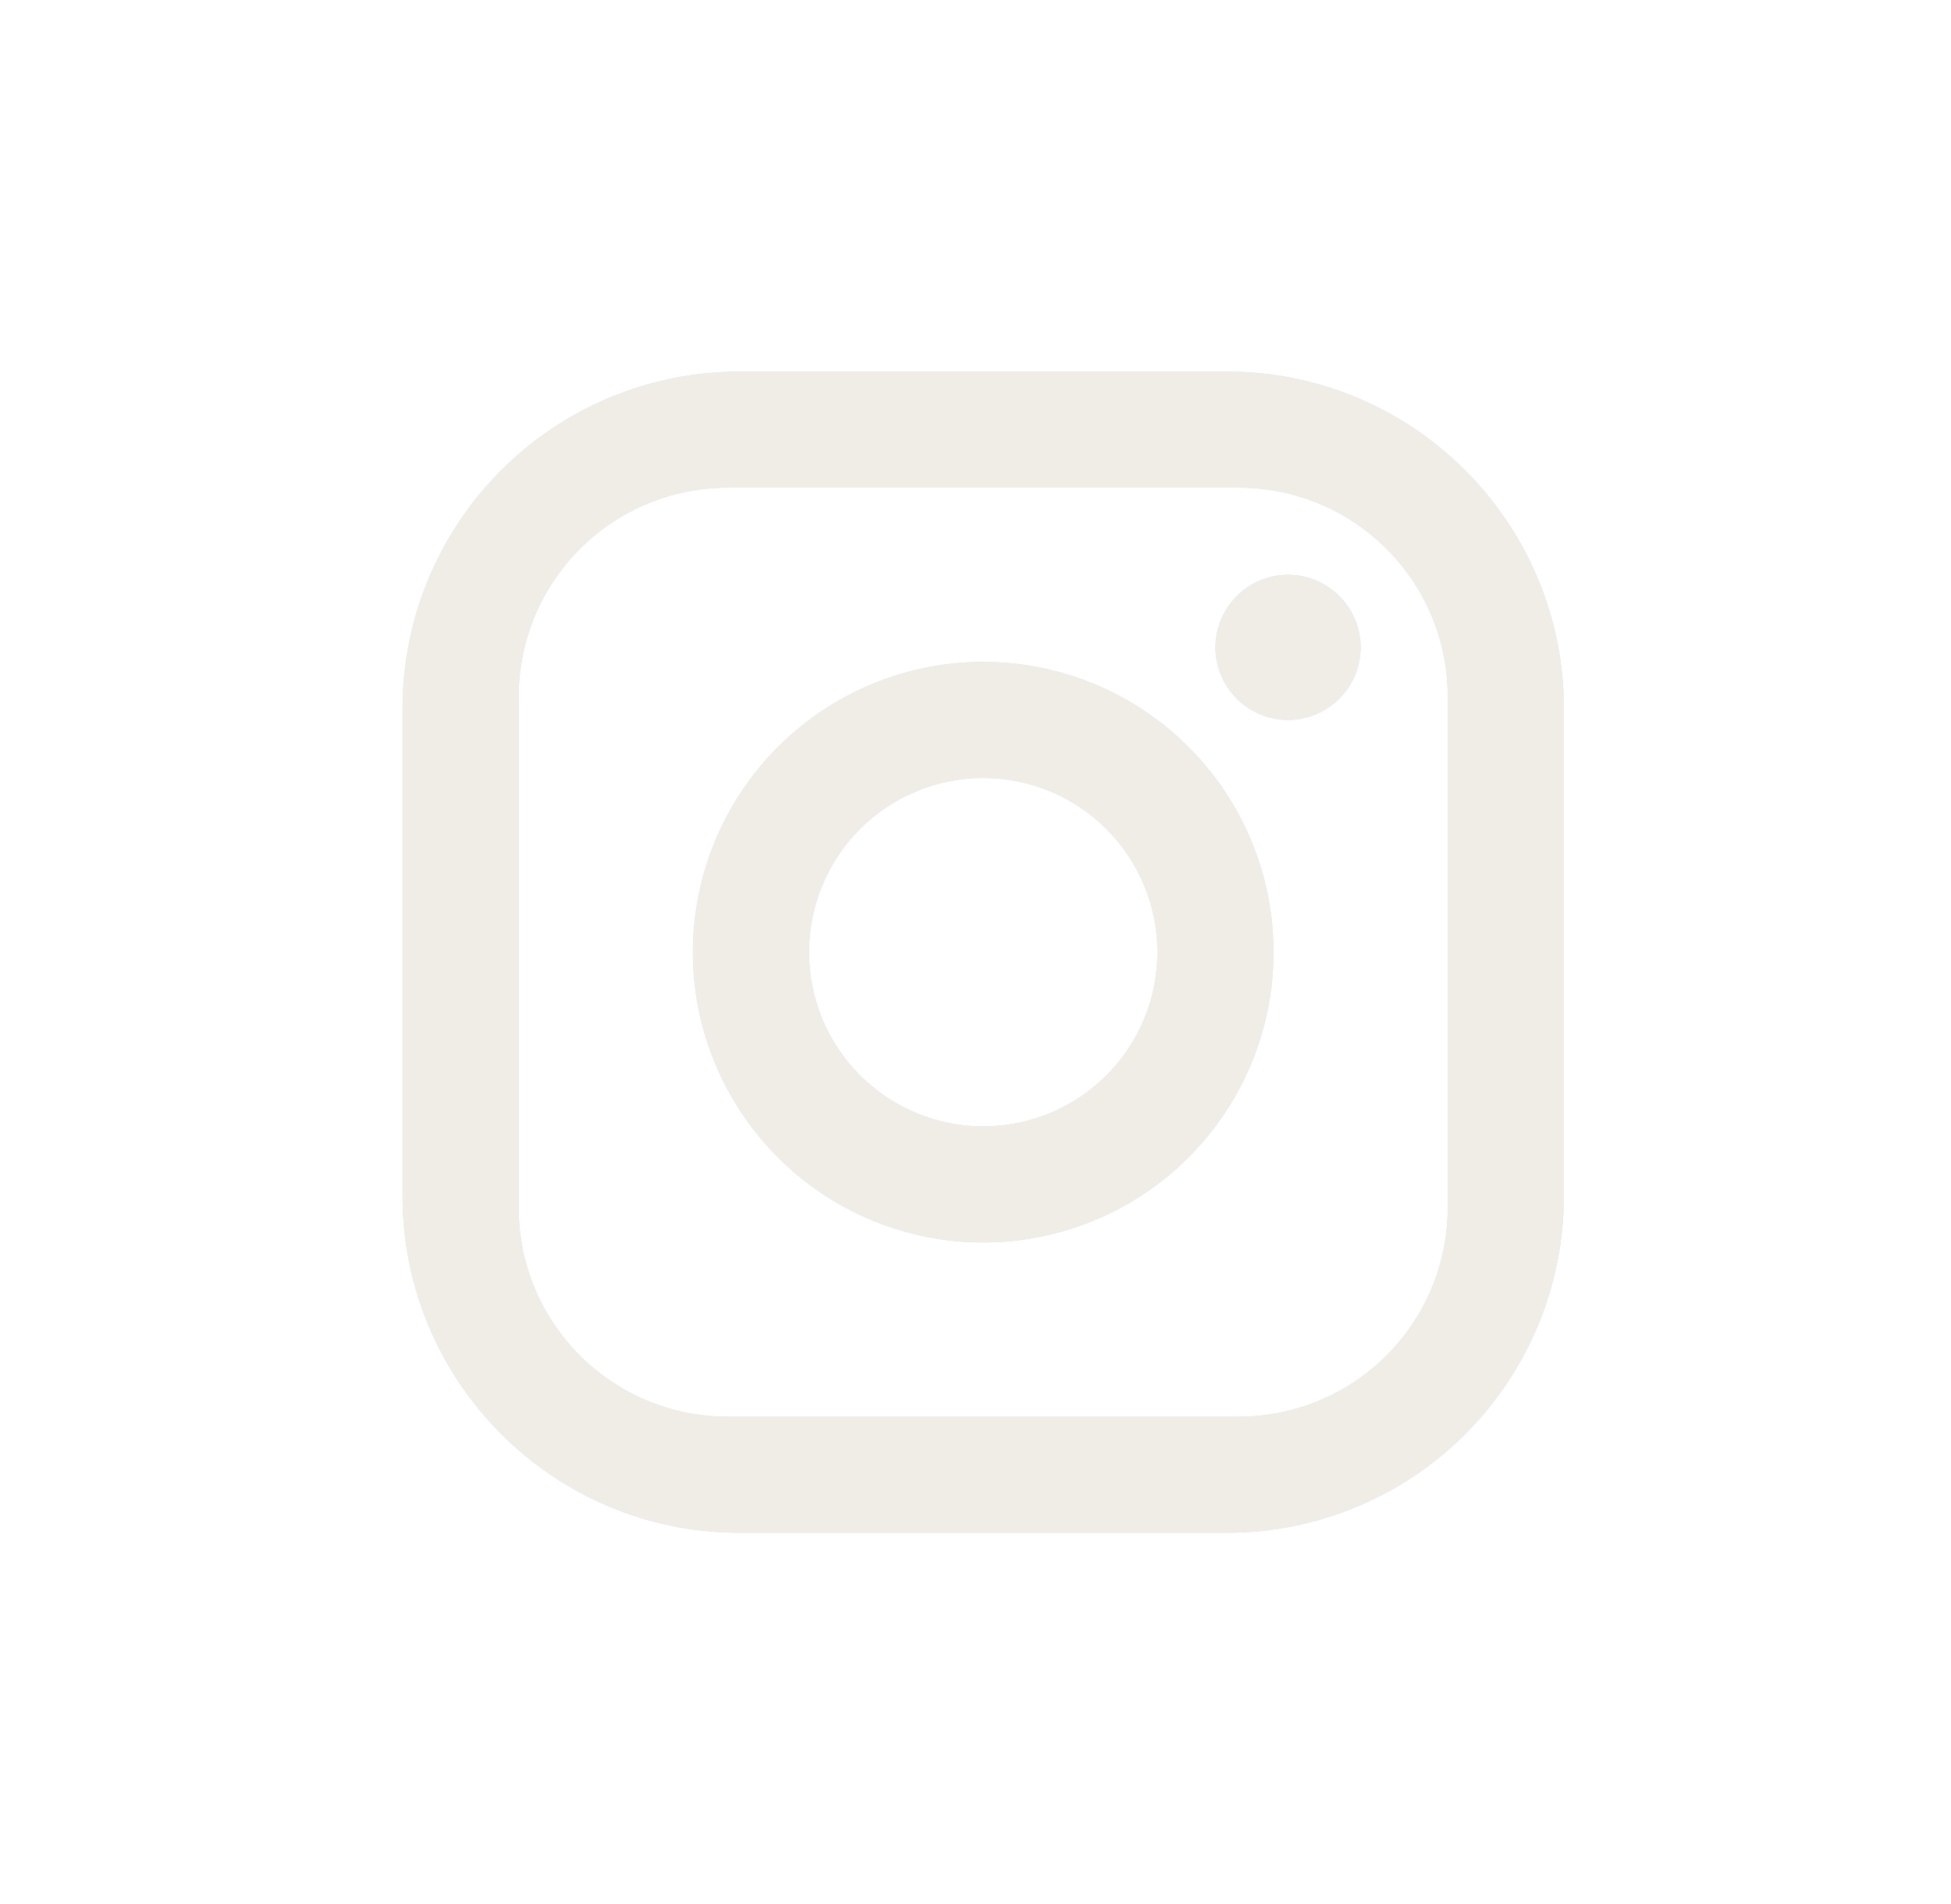 <svg width="42" height="41" viewBox="0 0 42 41" fill="none" xmlns="http://www.w3.org/2000/svg">
<g opacity="0.2" filter="url(#filter0_f_1057_898)">
<path d="M15.916 8H26.416C30.416 8 33.666 11.25 33.666 15.25V25.75C33.666 27.673 32.902 29.517 31.543 30.877C30.183 32.236 28.339 33 26.416 33H15.916C11.916 33 8.666 29.75 8.666 25.75V15.25C8.666 13.327 9.43 11.483 10.79 10.123C12.149 8.764 13.993 8 15.916 8ZM15.666 10.5C14.473 10.5 13.328 10.974 12.484 11.818C11.64 12.662 11.166 13.806 11.166 15V26C11.166 28.488 13.178 30.5 15.666 30.5H26.666C27.86 30.5 29.004 30.026 29.848 29.182C30.692 28.338 31.166 27.194 31.166 26V15C31.166 12.512 29.154 10.5 26.666 10.5H15.666ZM27.729 12.375C28.143 12.375 28.54 12.54 28.833 12.833C29.126 13.126 29.291 13.523 29.291 13.938C29.291 14.352 29.126 14.749 28.833 15.042C28.54 15.335 28.143 15.5 27.729 15.5C27.314 15.5 26.917 15.335 26.624 15.042C26.331 14.749 26.166 14.352 26.166 13.938C26.166 13.523 26.331 13.126 26.624 12.833C26.917 12.54 27.314 12.375 27.729 12.375ZM21.166 14.25C22.824 14.25 24.413 14.909 25.585 16.081C26.758 17.253 27.416 18.842 27.416 20.5C27.416 22.158 26.758 23.747 25.585 24.919C24.413 26.091 22.824 26.75 21.166 26.75C19.508 26.75 17.919 26.091 16.747 24.919C15.575 23.747 14.916 22.158 14.916 20.5C14.916 18.842 15.575 17.253 16.747 16.081C17.919 14.909 19.508 14.25 21.166 14.25ZM21.166 16.75C20.171 16.75 19.218 17.145 18.514 17.848C17.811 18.552 17.416 19.505 17.416 20.5C17.416 21.495 17.811 22.448 18.514 23.152C19.218 23.855 20.171 24.25 21.166 24.25C22.161 24.25 23.114 23.855 23.818 23.152C24.521 22.448 24.916 21.495 24.916 20.5C24.916 19.505 24.521 18.552 23.818 17.848C23.114 17.145 22.161 16.75 21.166 16.75Z" fill="#066FD5"/>
</g>
<path d="M15.916 8H26.416C30.416 8 33.666 11.25 33.666 15.25V25.75C33.666 27.673 32.902 29.517 31.543 30.877C30.183 32.236 28.339 33 26.416 33H15.916C11.916 33 8.666 29.75 8.666 25.75V15.25C8.666 13.327 9.43 11.483 10.79 10.123C12.149 8.764 13.993 8 15.916 8ZM15.666 10.5C14.473 10.5 13.328 10.974 12.484 11.818C11.64 12.662 11.166 13.806 11.166 15V26C11.166 28.488 13.178 30.5 15.666 30.5H26.666C27.86 30.5 29.004 30.026 29.848 29.182C30.692 28.338 31.166 27.194 31.166 26V15C31.166 12.512 29.154 10.5 26.666 10.5H15.666ZM27.729 12.375C28.143 12.375 28.54 12.54 28.833 12.833C29.126 13.126 29.291 13.523 29.291 13.938C29.291 14.352 29.126 14.749 28.833 15.042C28.54 15.335 28.143 15.5 27.729 15.5C27.314 15.5 26.917 15.335 26.624 15.042C26.331 14.749 26.166 14.352 26.166 13.938C26.166 13.523 26.331 13.126 26.624 12.833C26.917 12.54 27.314 12.375 27.729 12.375ZM21.166 14.25C22.824 14.25 24.413 14.909 25.585 16.081C26.758 17.253 27.416 18.842 27.416 20.5C27.416 22.158 26.758 23.747 25.585 24.919C24.413 26.091 22.824 26.75 21.166 26.75C19.508 26.75 17.919 26.091 16.747 24.919C15.575 23.747 14.916 22.158 14.916 20.5C14.916 18.842 15.575 17.253 16.747 16.081C17.919 14.909 19.508 14.25 21.166 14.25ZM21.166 16.75C20.171 16.75 19.218 17.145 18.514 17.848C17.811 18.552 17.416 19.505 17.416 20.5C17.416 21.495 17.811 22.448 18.514 23.152C19.218 23.855 20.171 24.25 21.166 24.25C22.161 24.25 23.114 23.855 23.818 23.152C24.521 22.448 24.916 21.495 24.916 20.5C24.916 19.505 24.521 18.552 23.818 17.848C23.114 17.145 22.161 16.75 21.166 16.75Z" fill="#F0EDE6"/>
<defs>
<filter id="filter0_f_1057_898" x="0.666" y="0" width="41" height="41" filterUnits="userSpaceOnUse" color-interpolation-filters="sRGB">
<feFlood flood-opacity="0" result="BackgroundImageFix"/>
<feBlend mode="normal" in="SourceGraphic" in2="BackgroundImageFix" result="shape"/>
<feGaussianBlur stdDeviation="4" result="effect1_foregroundBlur_1057_898"/>
</filter>
</defs>
</svg>
